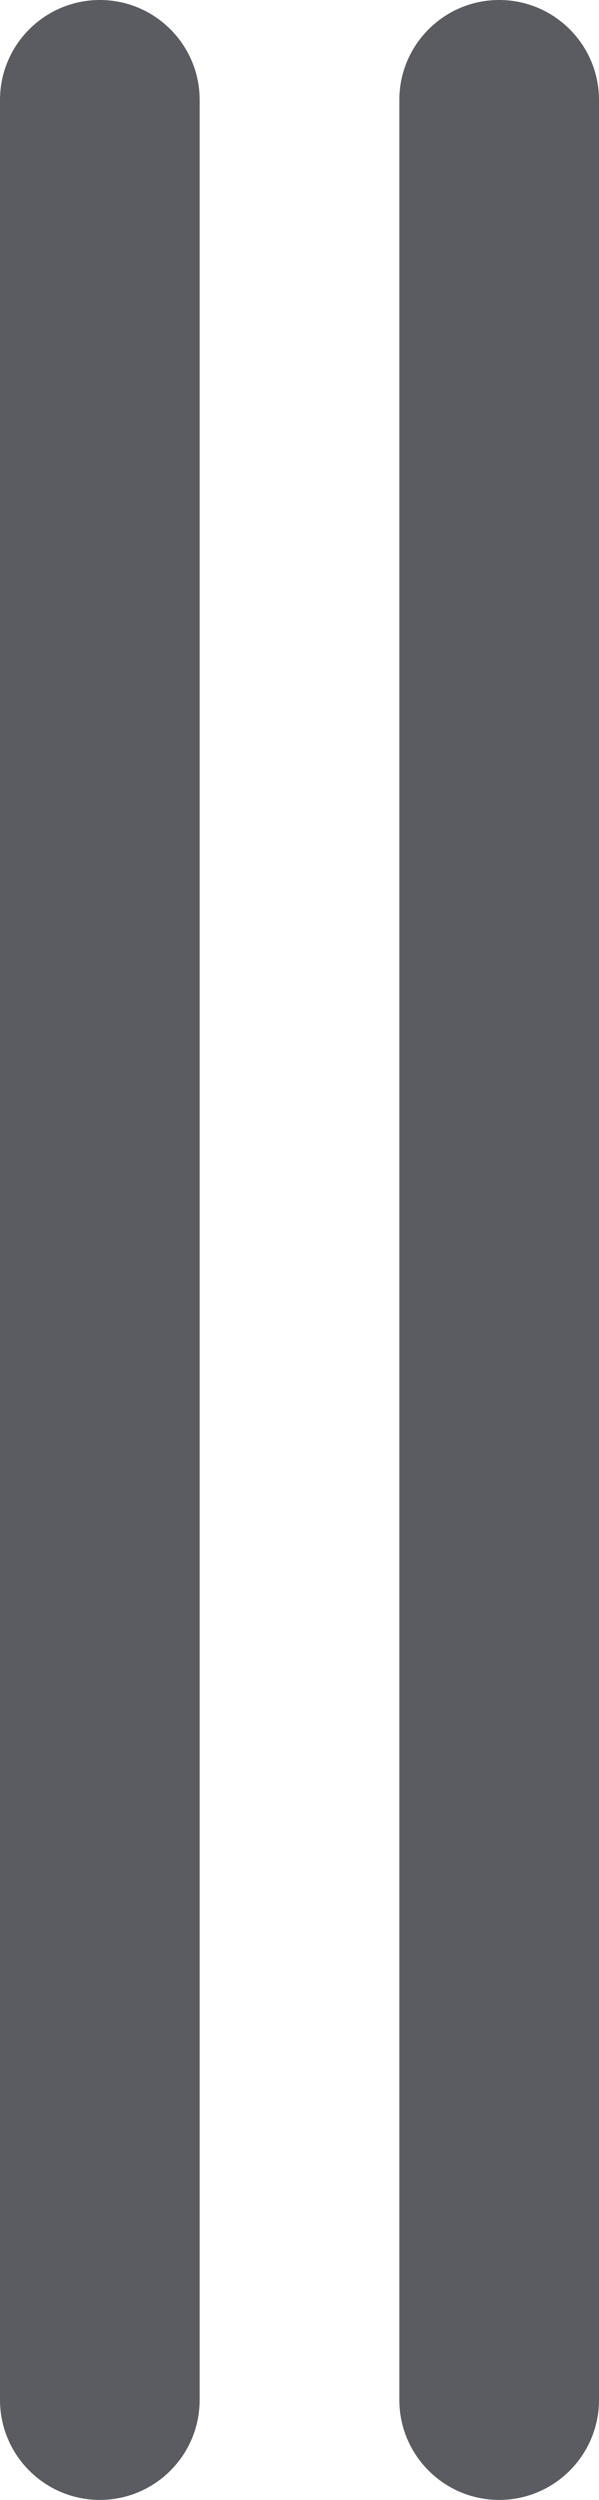 <svg width="6" height="25" viewBox="0 0 6 25" fill="none" xmlns="http://www.w3.org/2000/svg">
<path fill-rule="evenodd" clip-rule="evenodd" d="M1 -4.37114e-08C1.552 -1.95703e-08 2 0.448 2 1L2 24C2 24.552 1.552 25 1 25C0.448 25 -1.07321e-06 24.552 -1.04907e-06 24L-4.37114e-08 1C-1.95703e-08 0.448 0.448 -6.78525e-08 1 -4.37114e-08Z" fill="#5B5C61"/>
<path fill-rule="evenodd" clip-rule="evenodd" d="M5 -4.37114e-08C5.552 -1.95703e-08 6 0.448 6 1L6 24C6 24.552 5.552 25 5 25C4.448 25 4 24.552 4 24L4 1C4 0.448 4.448 -6.78525e-08 5 -4.37114e-08Z" fill="#5B5C61"/>
</svg>
